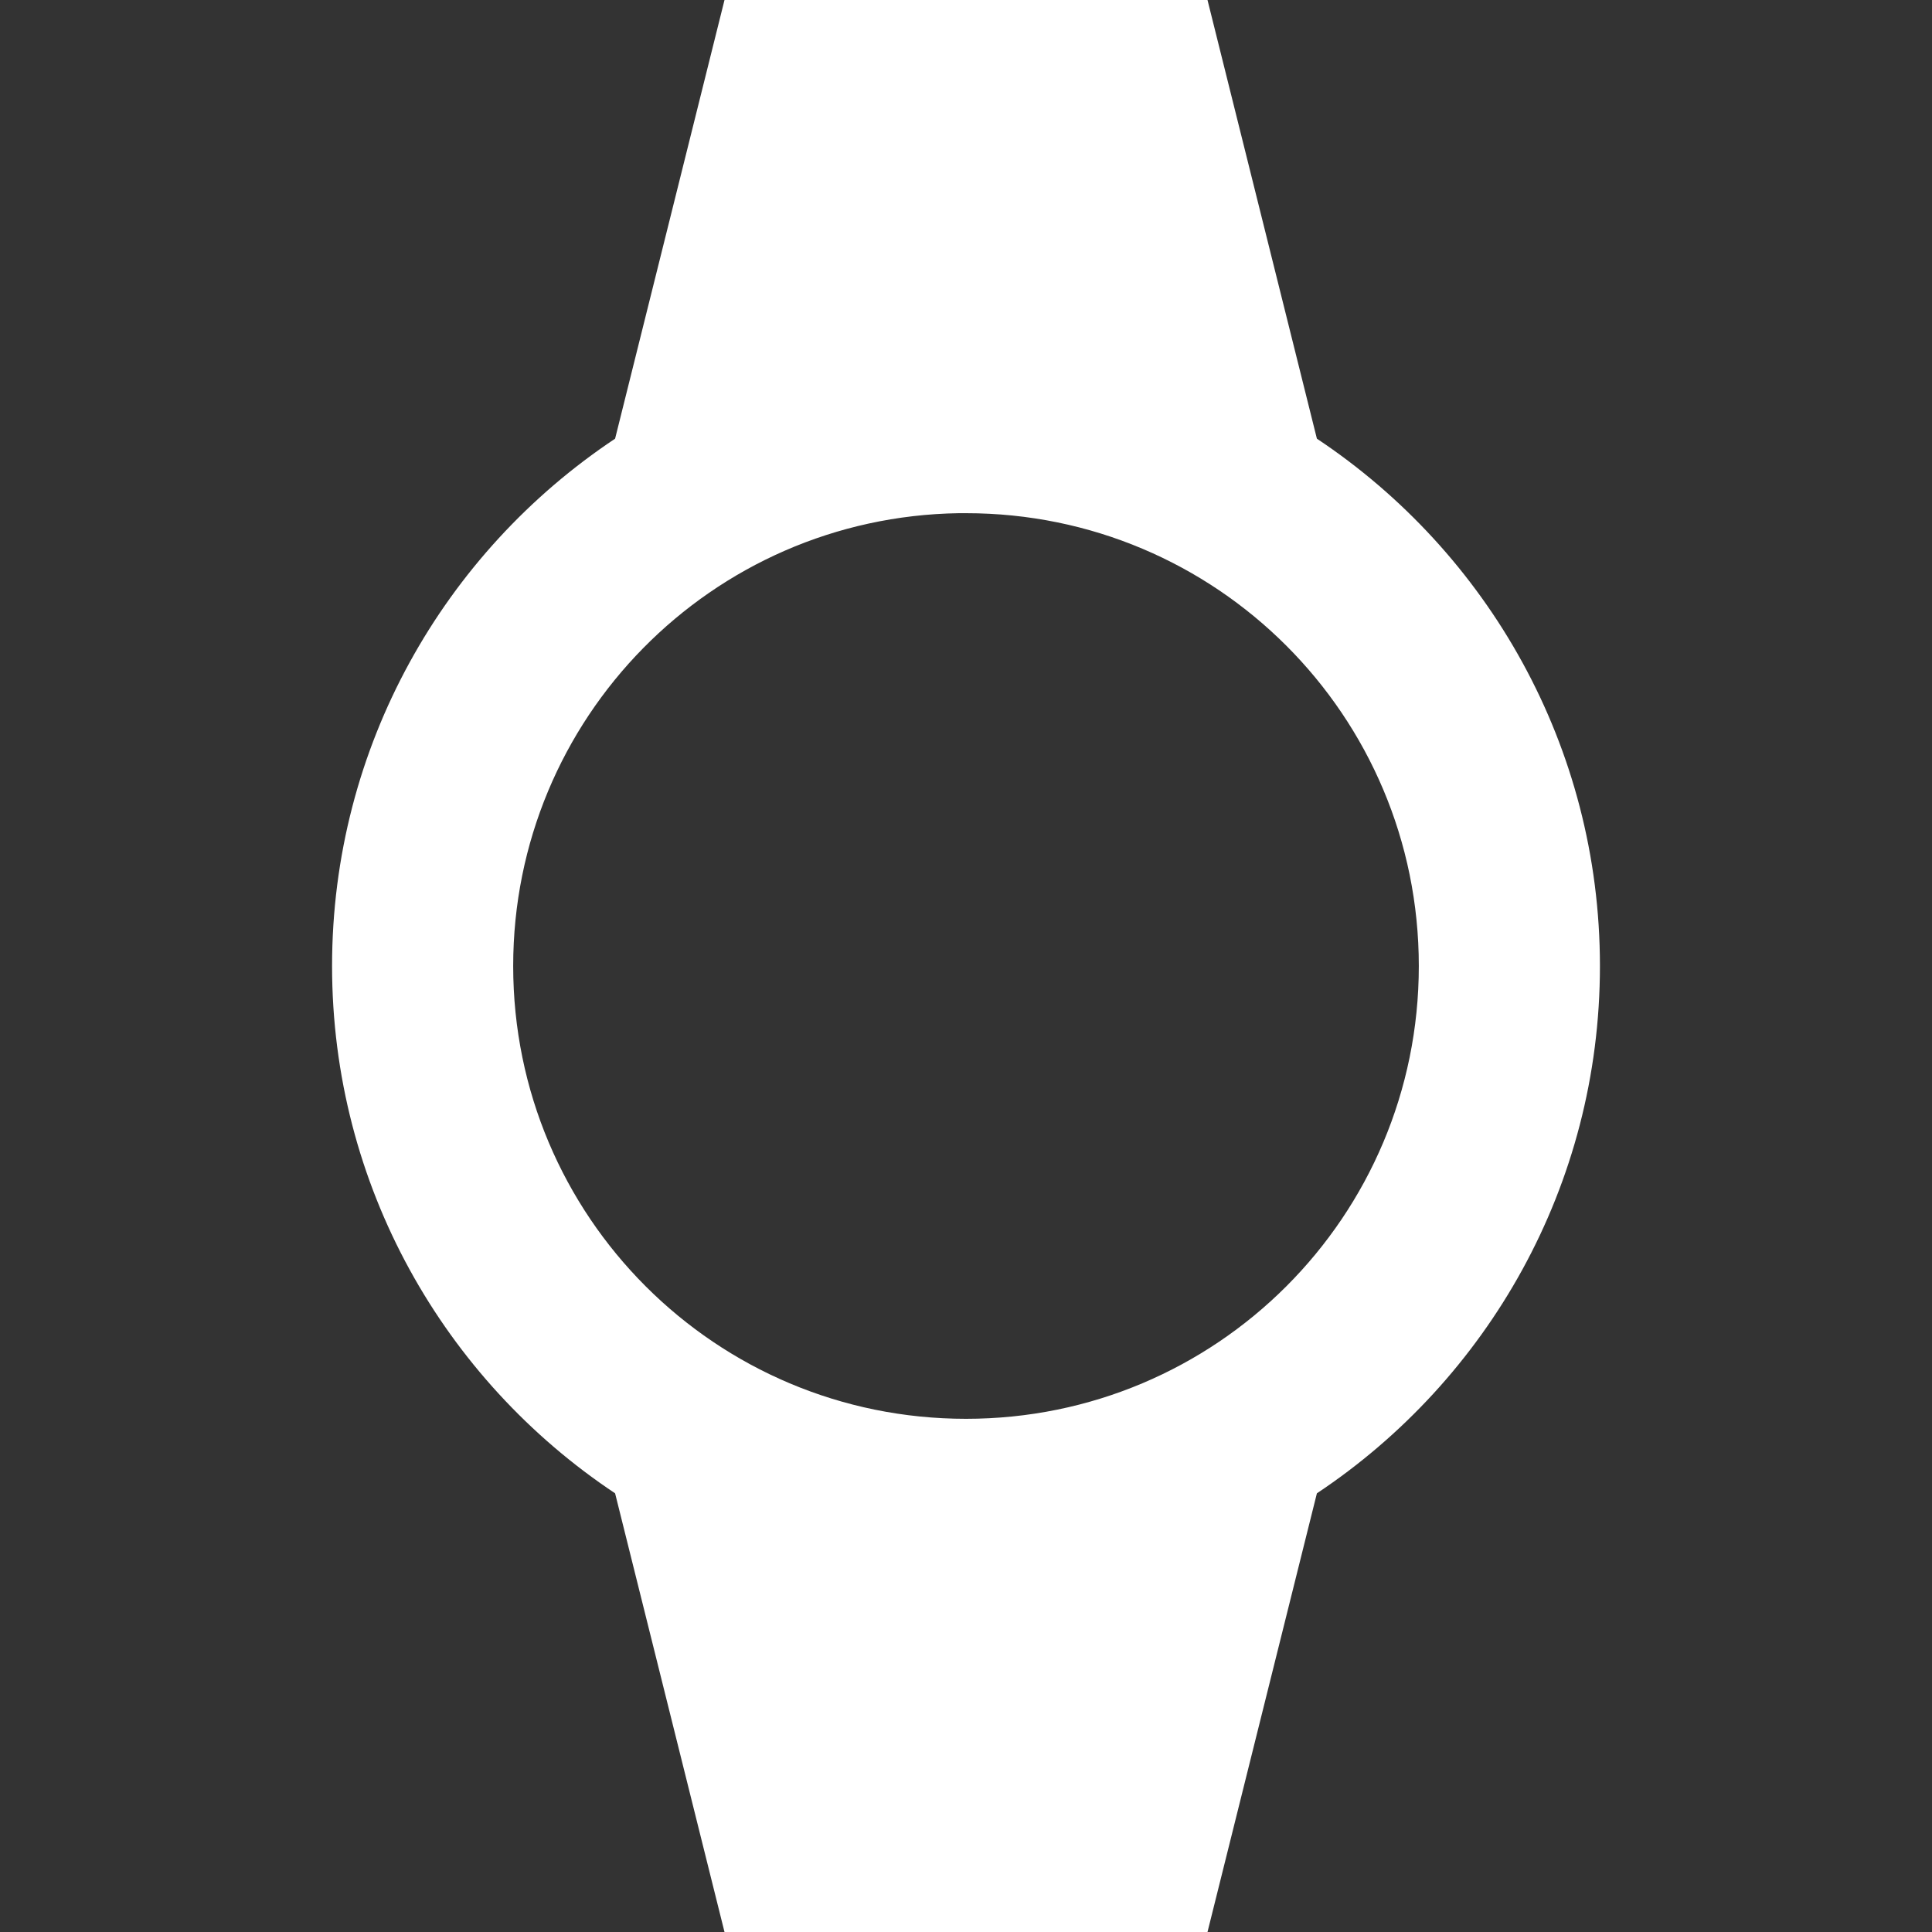 <?xml version="1.0" encoding="UTF-8"?>
<svg xmlns="http://www.w3.org/2000/svg" xmlns:xlink="http://www.w3.org/1999/xlink" width="16" height="16" viewBox="0 0 16 16" version="1.1">
<rect x="0" y="0" width="16" height="16" fill="#333333" stroke="none"/>
<g id="surface1">
<path style=" stroke:none;fill-rule:evenodd;fill:rgb(100%,100%,100%);fill-opacity:1;" d="M 6 0 L 5.094 3.633 C 3.68 4.574 2.75 6.18 2.75 8 C 2.75 9.82 3.68 11.426 5.094 12.367 L 6 16 L 10 16 L 10.906 12.367 C 12.32 11.426 13.25 9.82 13.25 8 C 13.25 6.18 12.32 4.574 10.906 3.633 L 10 0 Z M 7.941 4.25 L 7.945 4.25 C 7.961 4.25 7.98 4.25 8 4.25 C 10.074 4.25 11.75 5.926 11.75 8 C 11.75 10.074 10.074 11.75 8 11.75 C 5.926 11.75 4.25 10.074 4.25 8 C 4.25 5.949 5.891 4.281 7.941 4.25 Z M 7.941 4.25 "/>
</g>
</svg>
